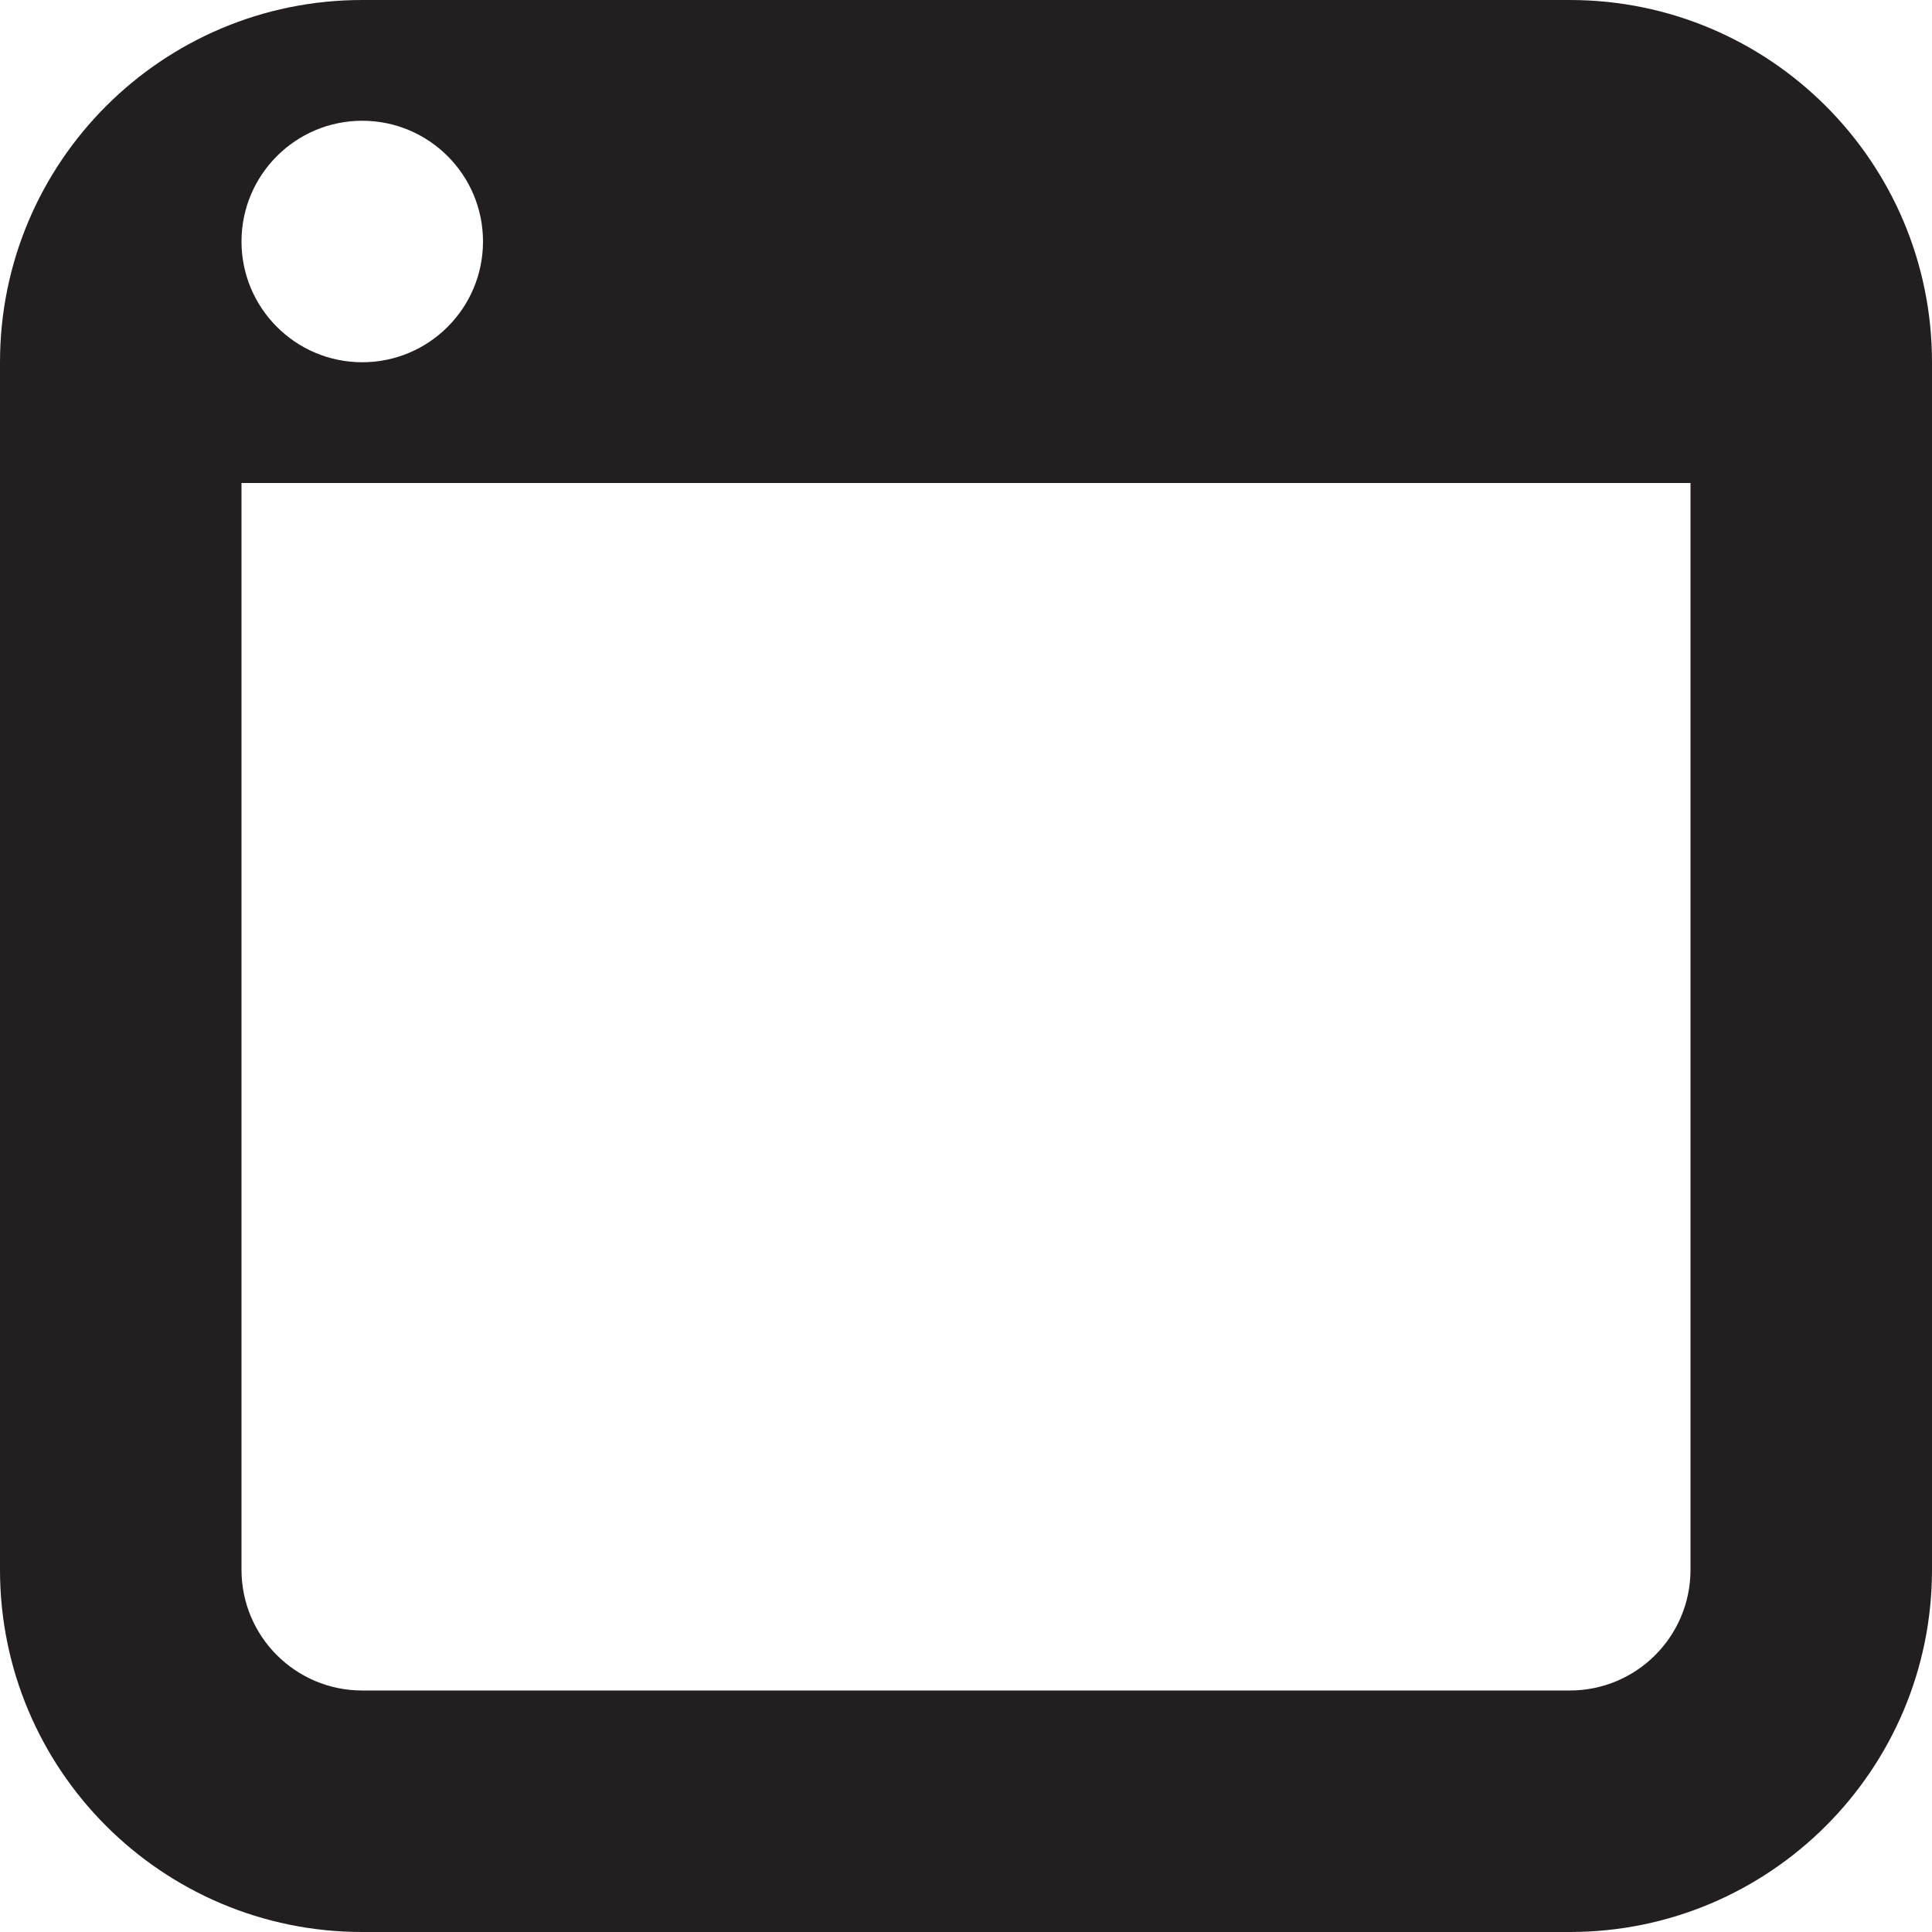 <?xml version="1.0" encoding="utf-8"?>
<!-- Generator: Adobe Illustrator 15.1.0, SVG Export Plug-In . SVG Version: 6.00 Build 0)  -->
<!DOCTYPE svg PUBLIC "-//W3C//DTD SVG 1.1//EN" "http://www.w3.org/Graphics/SVG/1.1/DTD/svg11.dtd">
<svg version="1.1" id="Layer_1" xmlns="http://www.w3.org/2000/svg" xmlns:xlink="http://www.w3.org/1999/xlink" x="0px" y="0px"
	 width="16px" height="16px" viewBox="0 0 16 16" enable-background="new 0 0 16 16" xml:space="preserve">
<path fill-rule="evenodd" clip-rule="evenodd" fill="#231F20" d="M13,16H3c-1.657,0-3-1.343-3-3V3c0-1.657,1.343-3,3-3h10
	c1.656,0,3,1.343,3,3v10C16,14.657,14.656,16,13,16z M3,1C2.448,1,2,1.448,2,2s0.448,1,1,1s1-0.448,1-1S3.552,1,3,1z M14,4H2v9
	c0,0.553,0.448,1,1,1h10c0.553,0,1-0.447,1-1V4z"/>
</svg>
